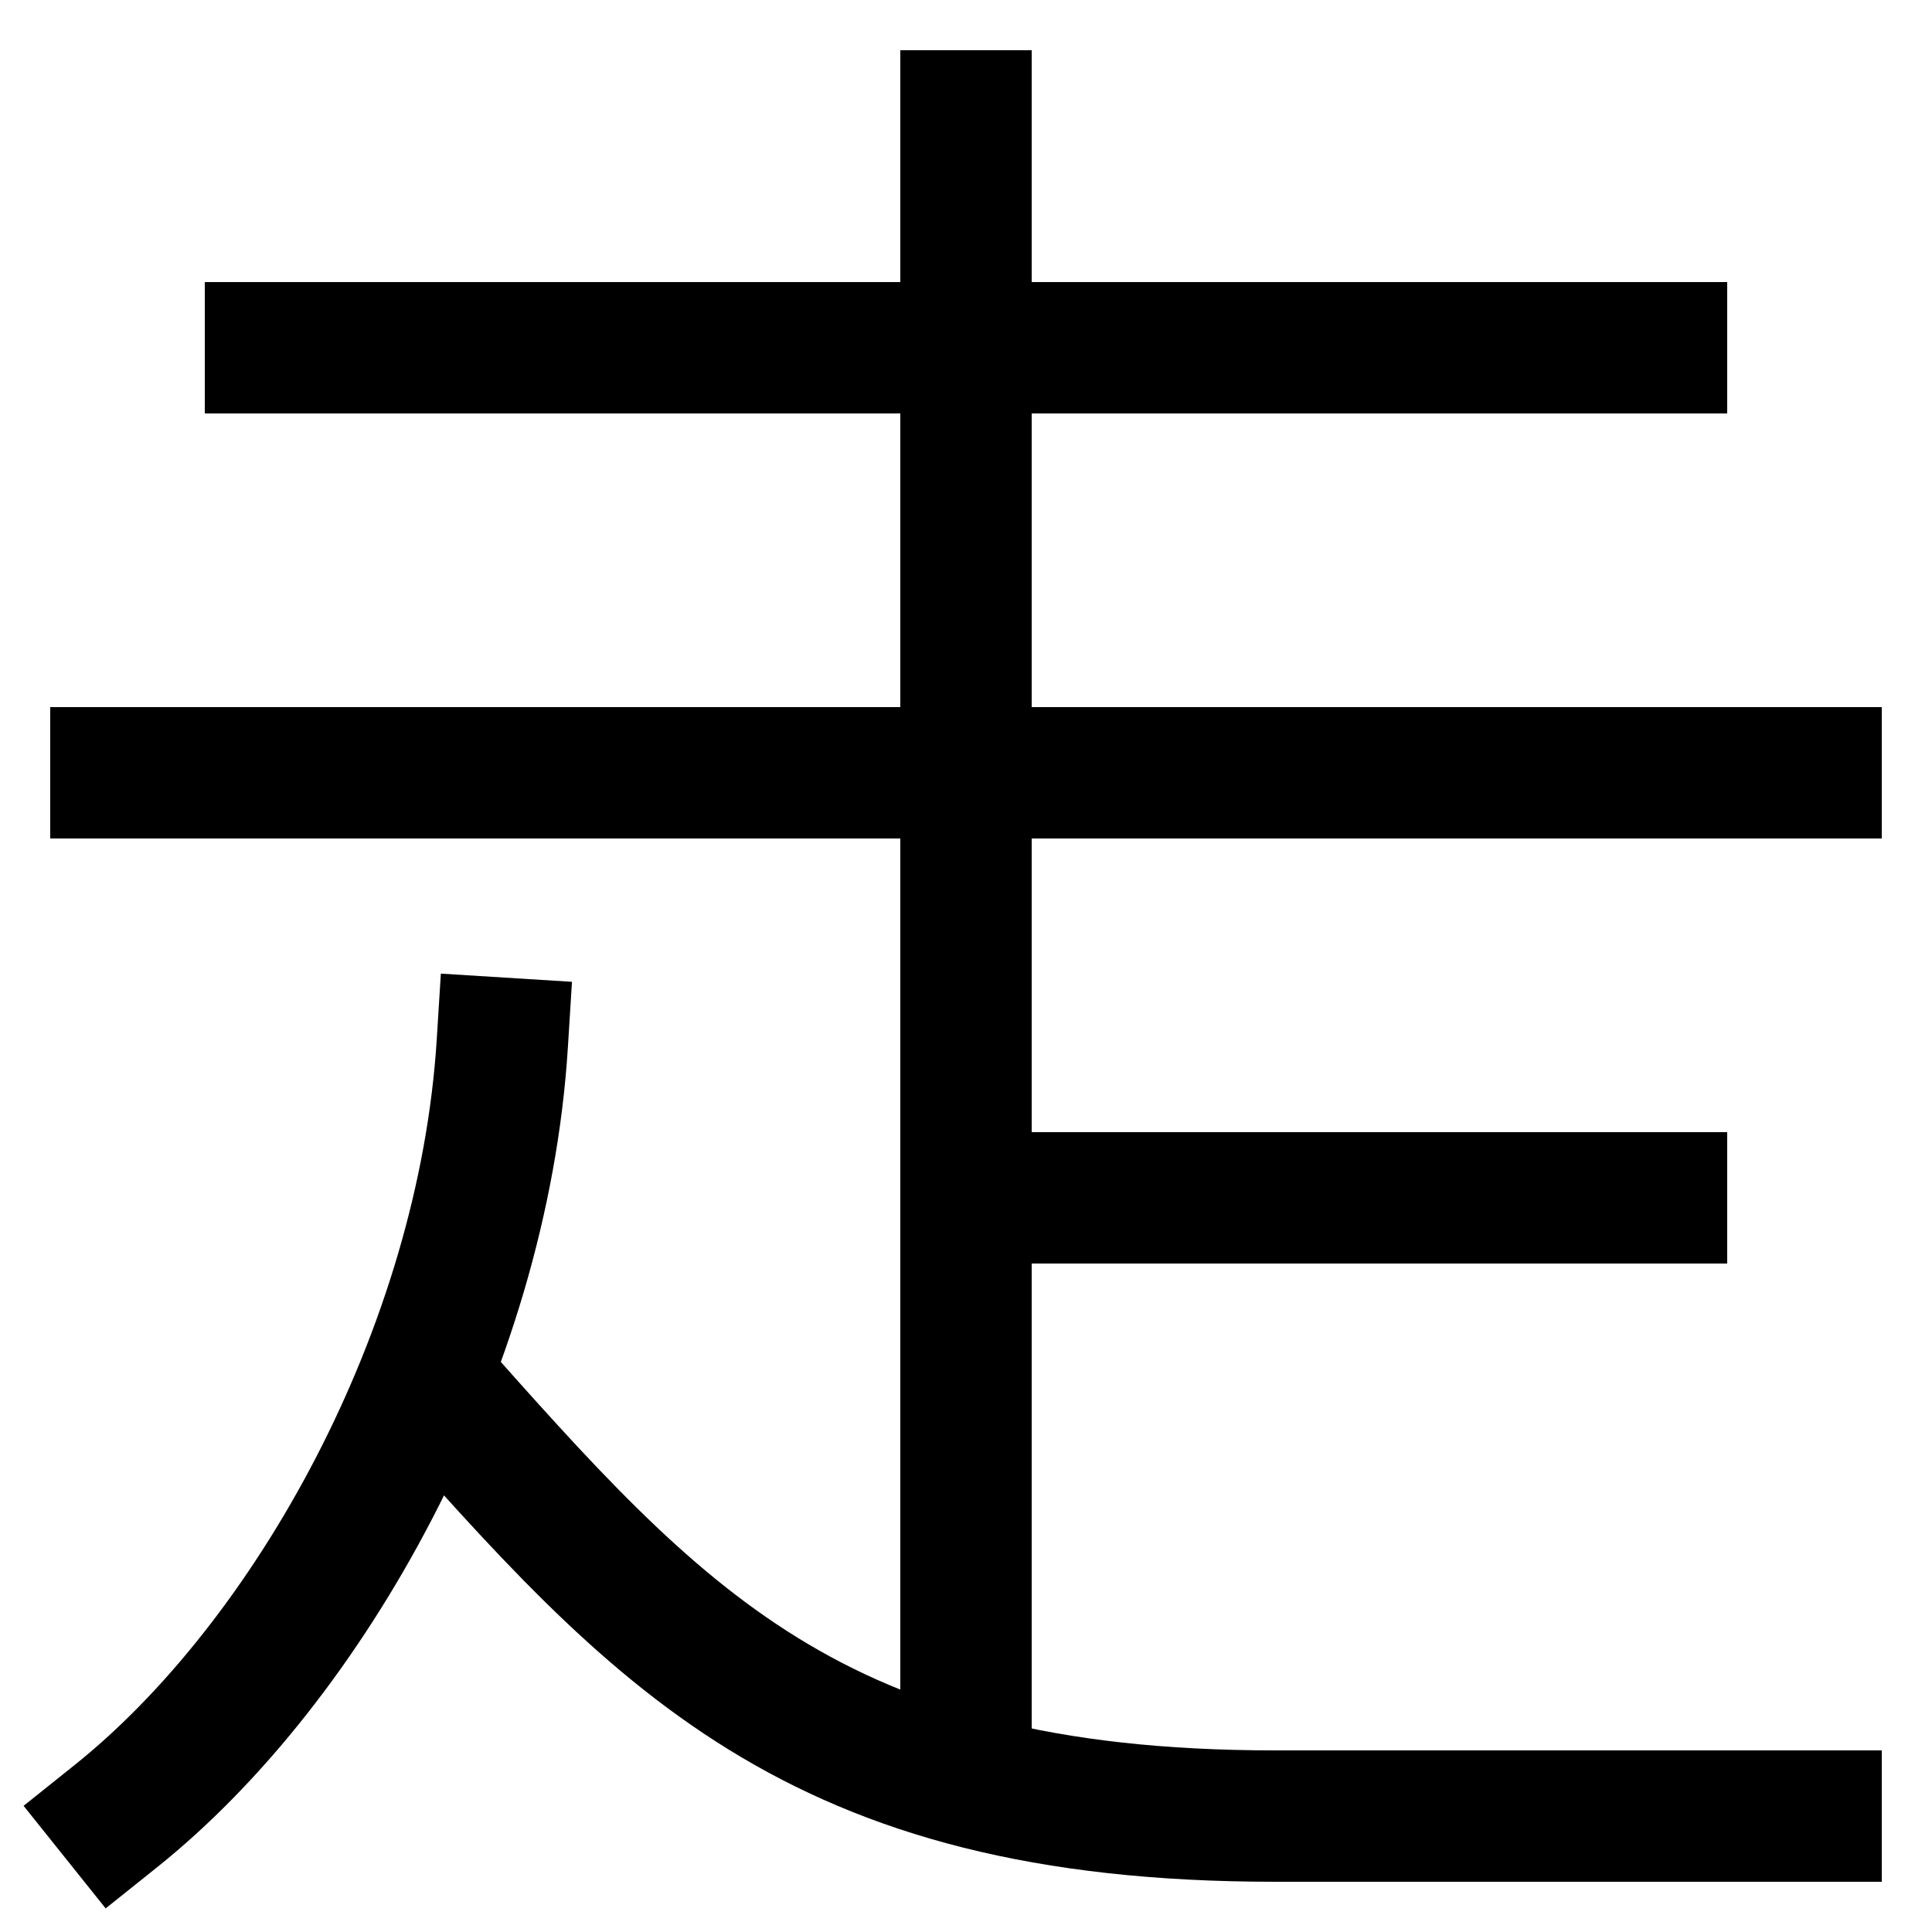 <svg xmlns="http://www.w3.org/2000/svg" xmlns:xlink="http://www.w3.org/1999/xlink" viewBox="0 0 1000 1000"><defs><style>.a,.b{fill:none;}.b{stroke:#000;stroke-linecap:square;stroke-miterlimit:2;stroke-width:68px;}.c{clip-path:url(#a);}.d{clip-path:url(#b);}</style><clipPath id="a"><rect class="a" x="218" y="540" width="1015" height="637"/></clipPath><clipPath id="b"><rect class="a" x="260" y="-183" width="480" height="1105"/></clipPath></defs><title>run</title><path class="b" d="M260,540C250,700,160,860,60,940"/><g class="c"><path class="b" d="M940,940H660c-240,0-320-93-440-228"/></g><g class="d"><line class="b" x1="500" y1="60" x2="500" y2="922"/></g><line class="b" x1="860" y1="620" x2="500" y2="620"/><line class="b" x1="860" y1="180" x2="140" y2="180"/><line class="b" x1="940" y1="400" x2="60" y2="400"/></svg>
